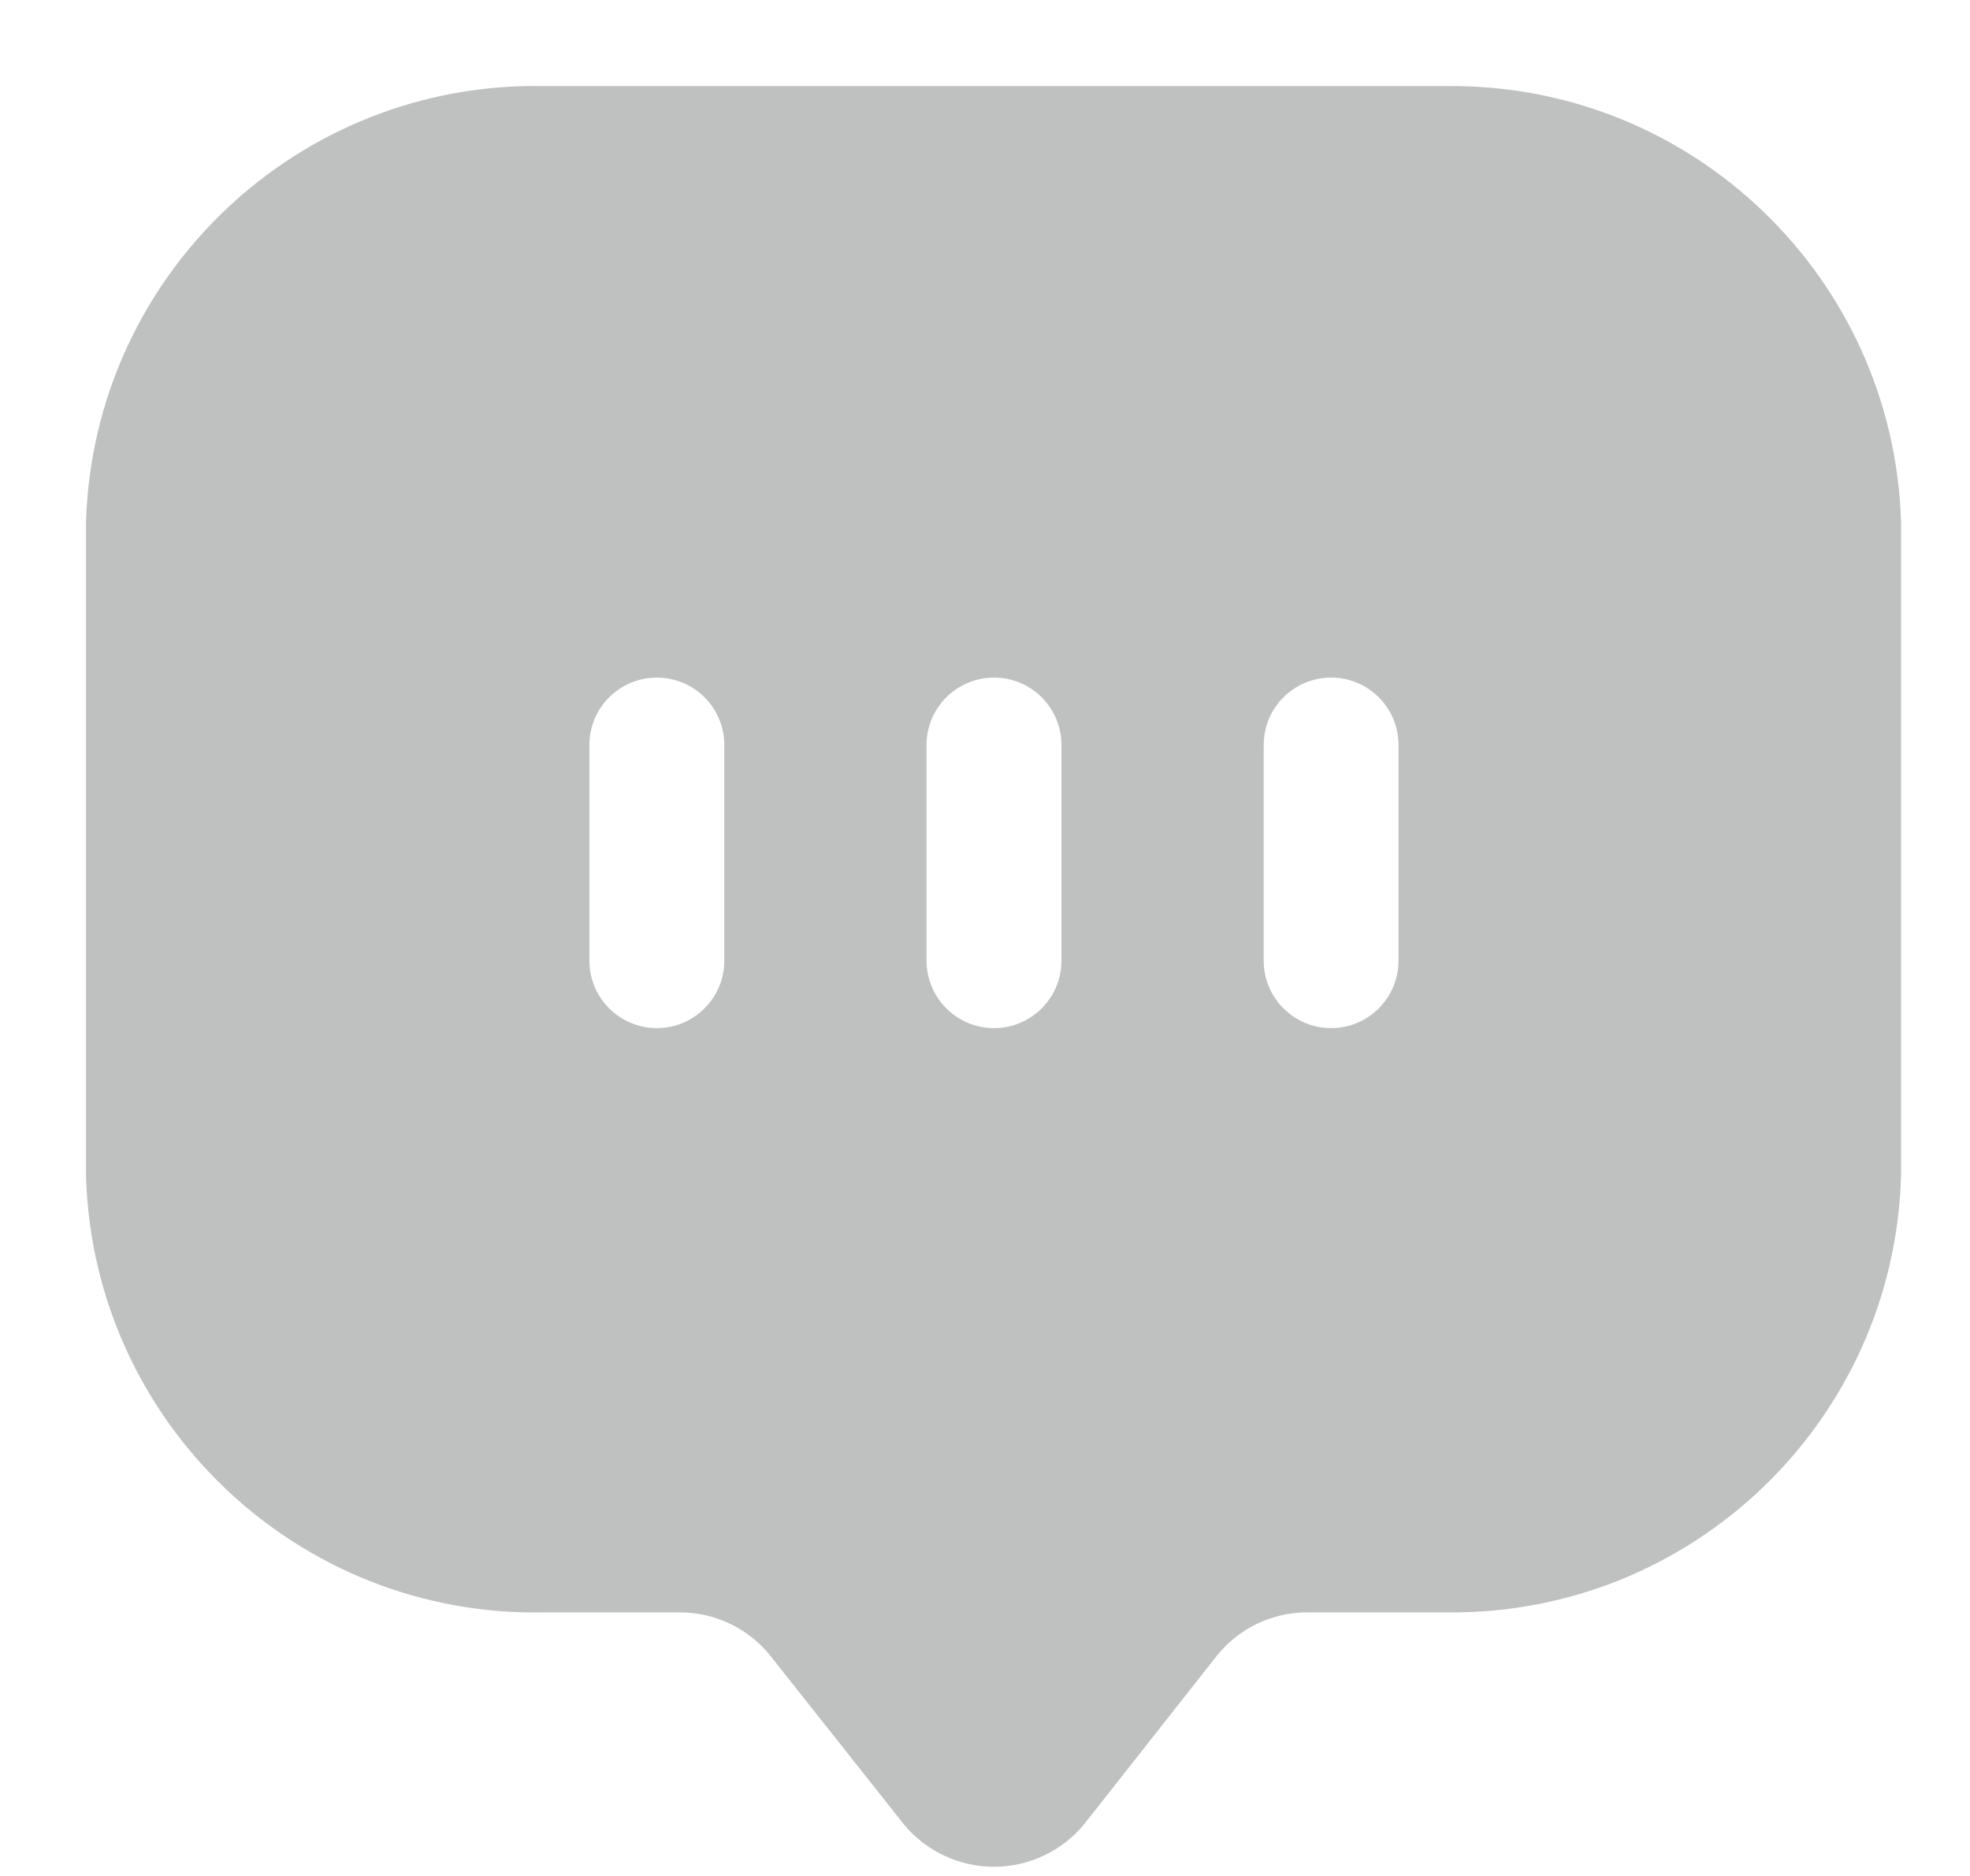 <svg width="21" height="20" viewBox="0 0 21 20" fill="none" xmlns="http://www.w3.org/2000/svg">
<path fill-rule="evenodd" clip-rule="evenodd" d="M5.804 0.918H15.435C18.041 0.896 20.187 2.961 20.265 5.566V12.542C20.187 15.151 18.036 17.218 15.426 17.19H13.931C13.558 17.191 13.206 17.36 12.973 17.65L11.554 19.452C11.317 19.737 10.966 19.902 10.596 19.902C10.225 19.902 9.874 19.737 9.637 19.452L8.21 17.65C7.976 17.36 7.624 17.191 7.251 17.19H5.804C3.176 17.244 0.995 15.17 0.917 12.542V5.566C0.995 2.938 3.176 0.864 5.804 0.918ZM7.002 10.961C7.399 10.961 7.721 10.639 7.721 10.242V7.942C7.721 7.545 7.399 7.224 7.002 7.224C6.605 7.224 6.283 7.545 6.283 7.942V10.242C6.283 10.639 6.605 10.961 7.002 10.961ZM11.315 10.242C11.315 10.639 10.993 10.961 10.596 10.961C10.199 10.961 9.877 10.639 9.877 10.242V7.942C9.877 7.545 10.199 7.224 10.596 7.224C10.993 7.224 11.315 7.545 11.315 7.942V10.242ZM14.19 10.961C14.586 10.961 14.908 10.639 14.908 10.242V7.942C14.908 7.545 14.586 7.224 14.19 7.224C13.793 7.224 13.471 7.545 13.471 7.942V10.242C13.471 10.639 13.793 10.961 14.19 10.961Z" fill="#808383" fill-opacity="0.5"/>
</svg>
